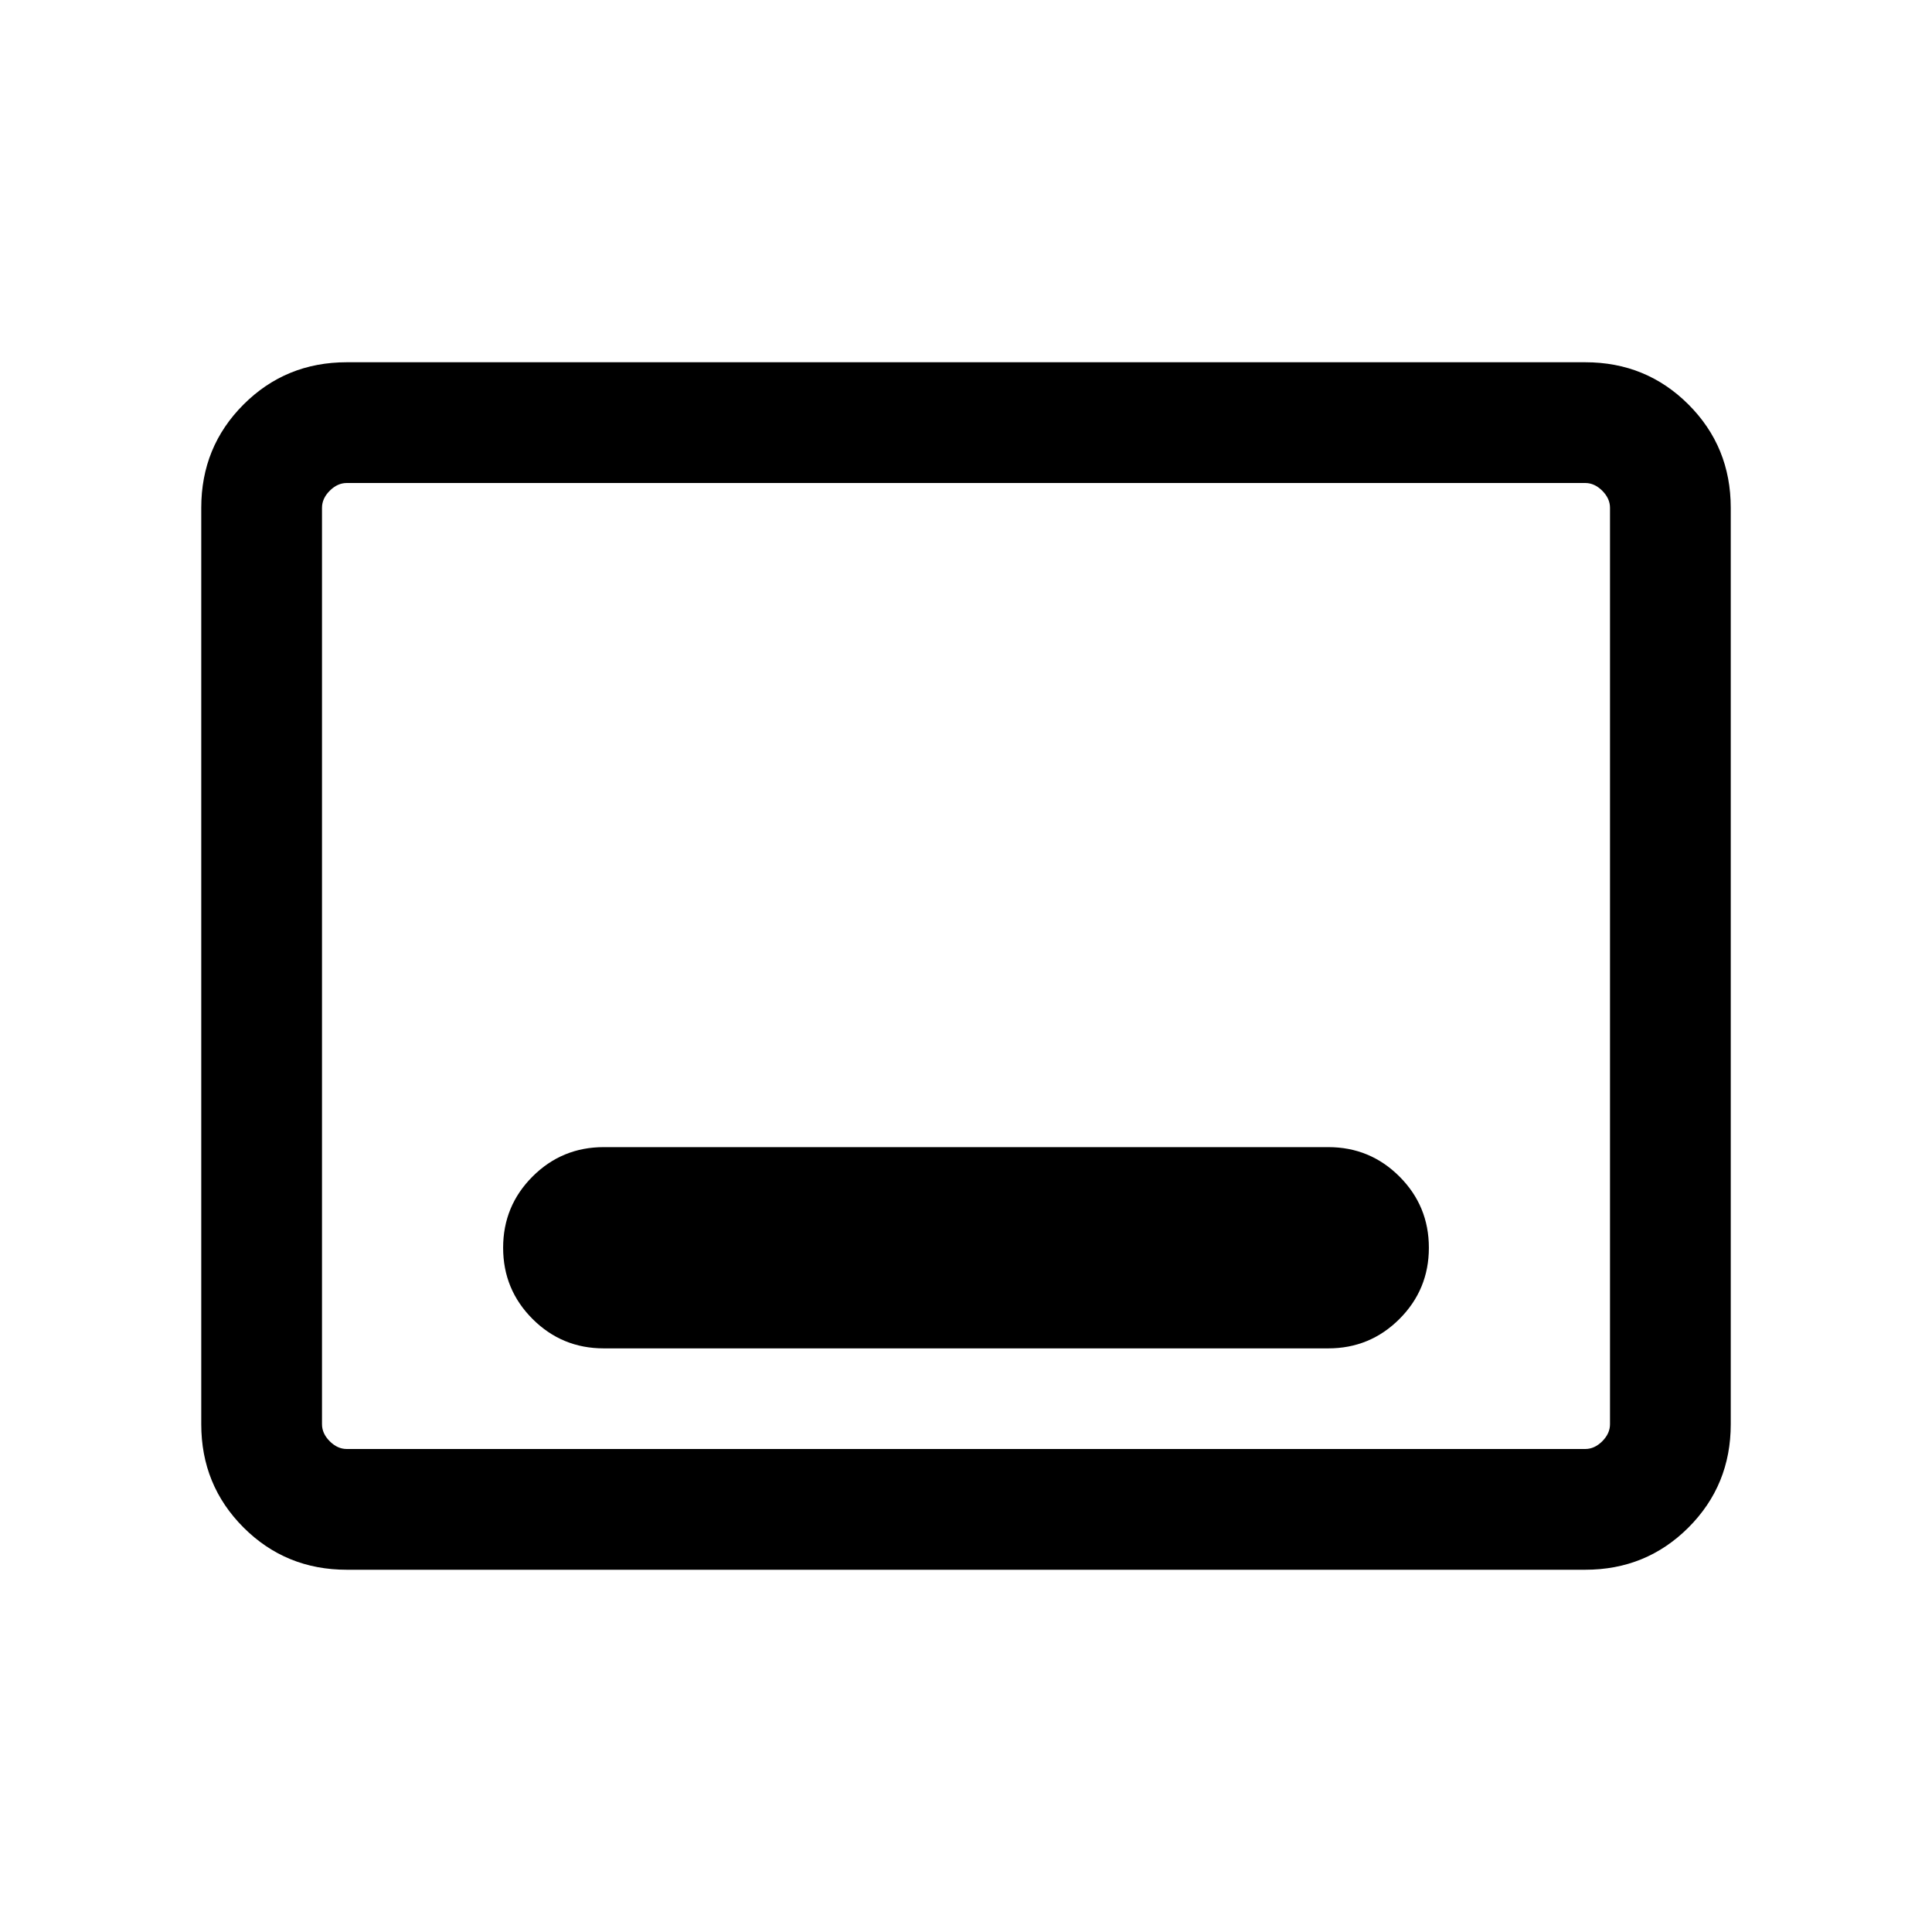 <svg xmlns="http://www.w3.org/2000/svg" height="24" viewBox="0 -960 960 960" width="24"><path d="M172.309-180.001q-30.308 0-51.308-21t-21-51.308v-455.382q0-30.308 21-51.308t51.308-21h615.382q30.308 0 51.308 21t21 51.308v455.382q0 30.308-21 51.308t-51.308 21H172.309Zm0-59.999h615.382q4.616 0 8.463-3.846 3.846-3.847 3.846-8.463v-455.382q0-4.616-3.846-8.463-3.847-3.846-8.463-3.846H172.309q-4.616 0-8.463 3.846-3.846 3.847-3.846 8.463v455.382q0 4.616 3.846 8.463 3.847 3.846 8.463 3.846ZM160-240V-720-240Zm140-50.001h360q20.769 0 35.384-14.615 14.615-14.615 14.615-35.384t-14.615-35.384Q680.769-389.999 660-389.999H300q-20.769 0-35.384 14.615-14.615 14.615-14.615 35.384t14.615 35.384q14.615 14.615 35.384 14.615Z"/></svg>